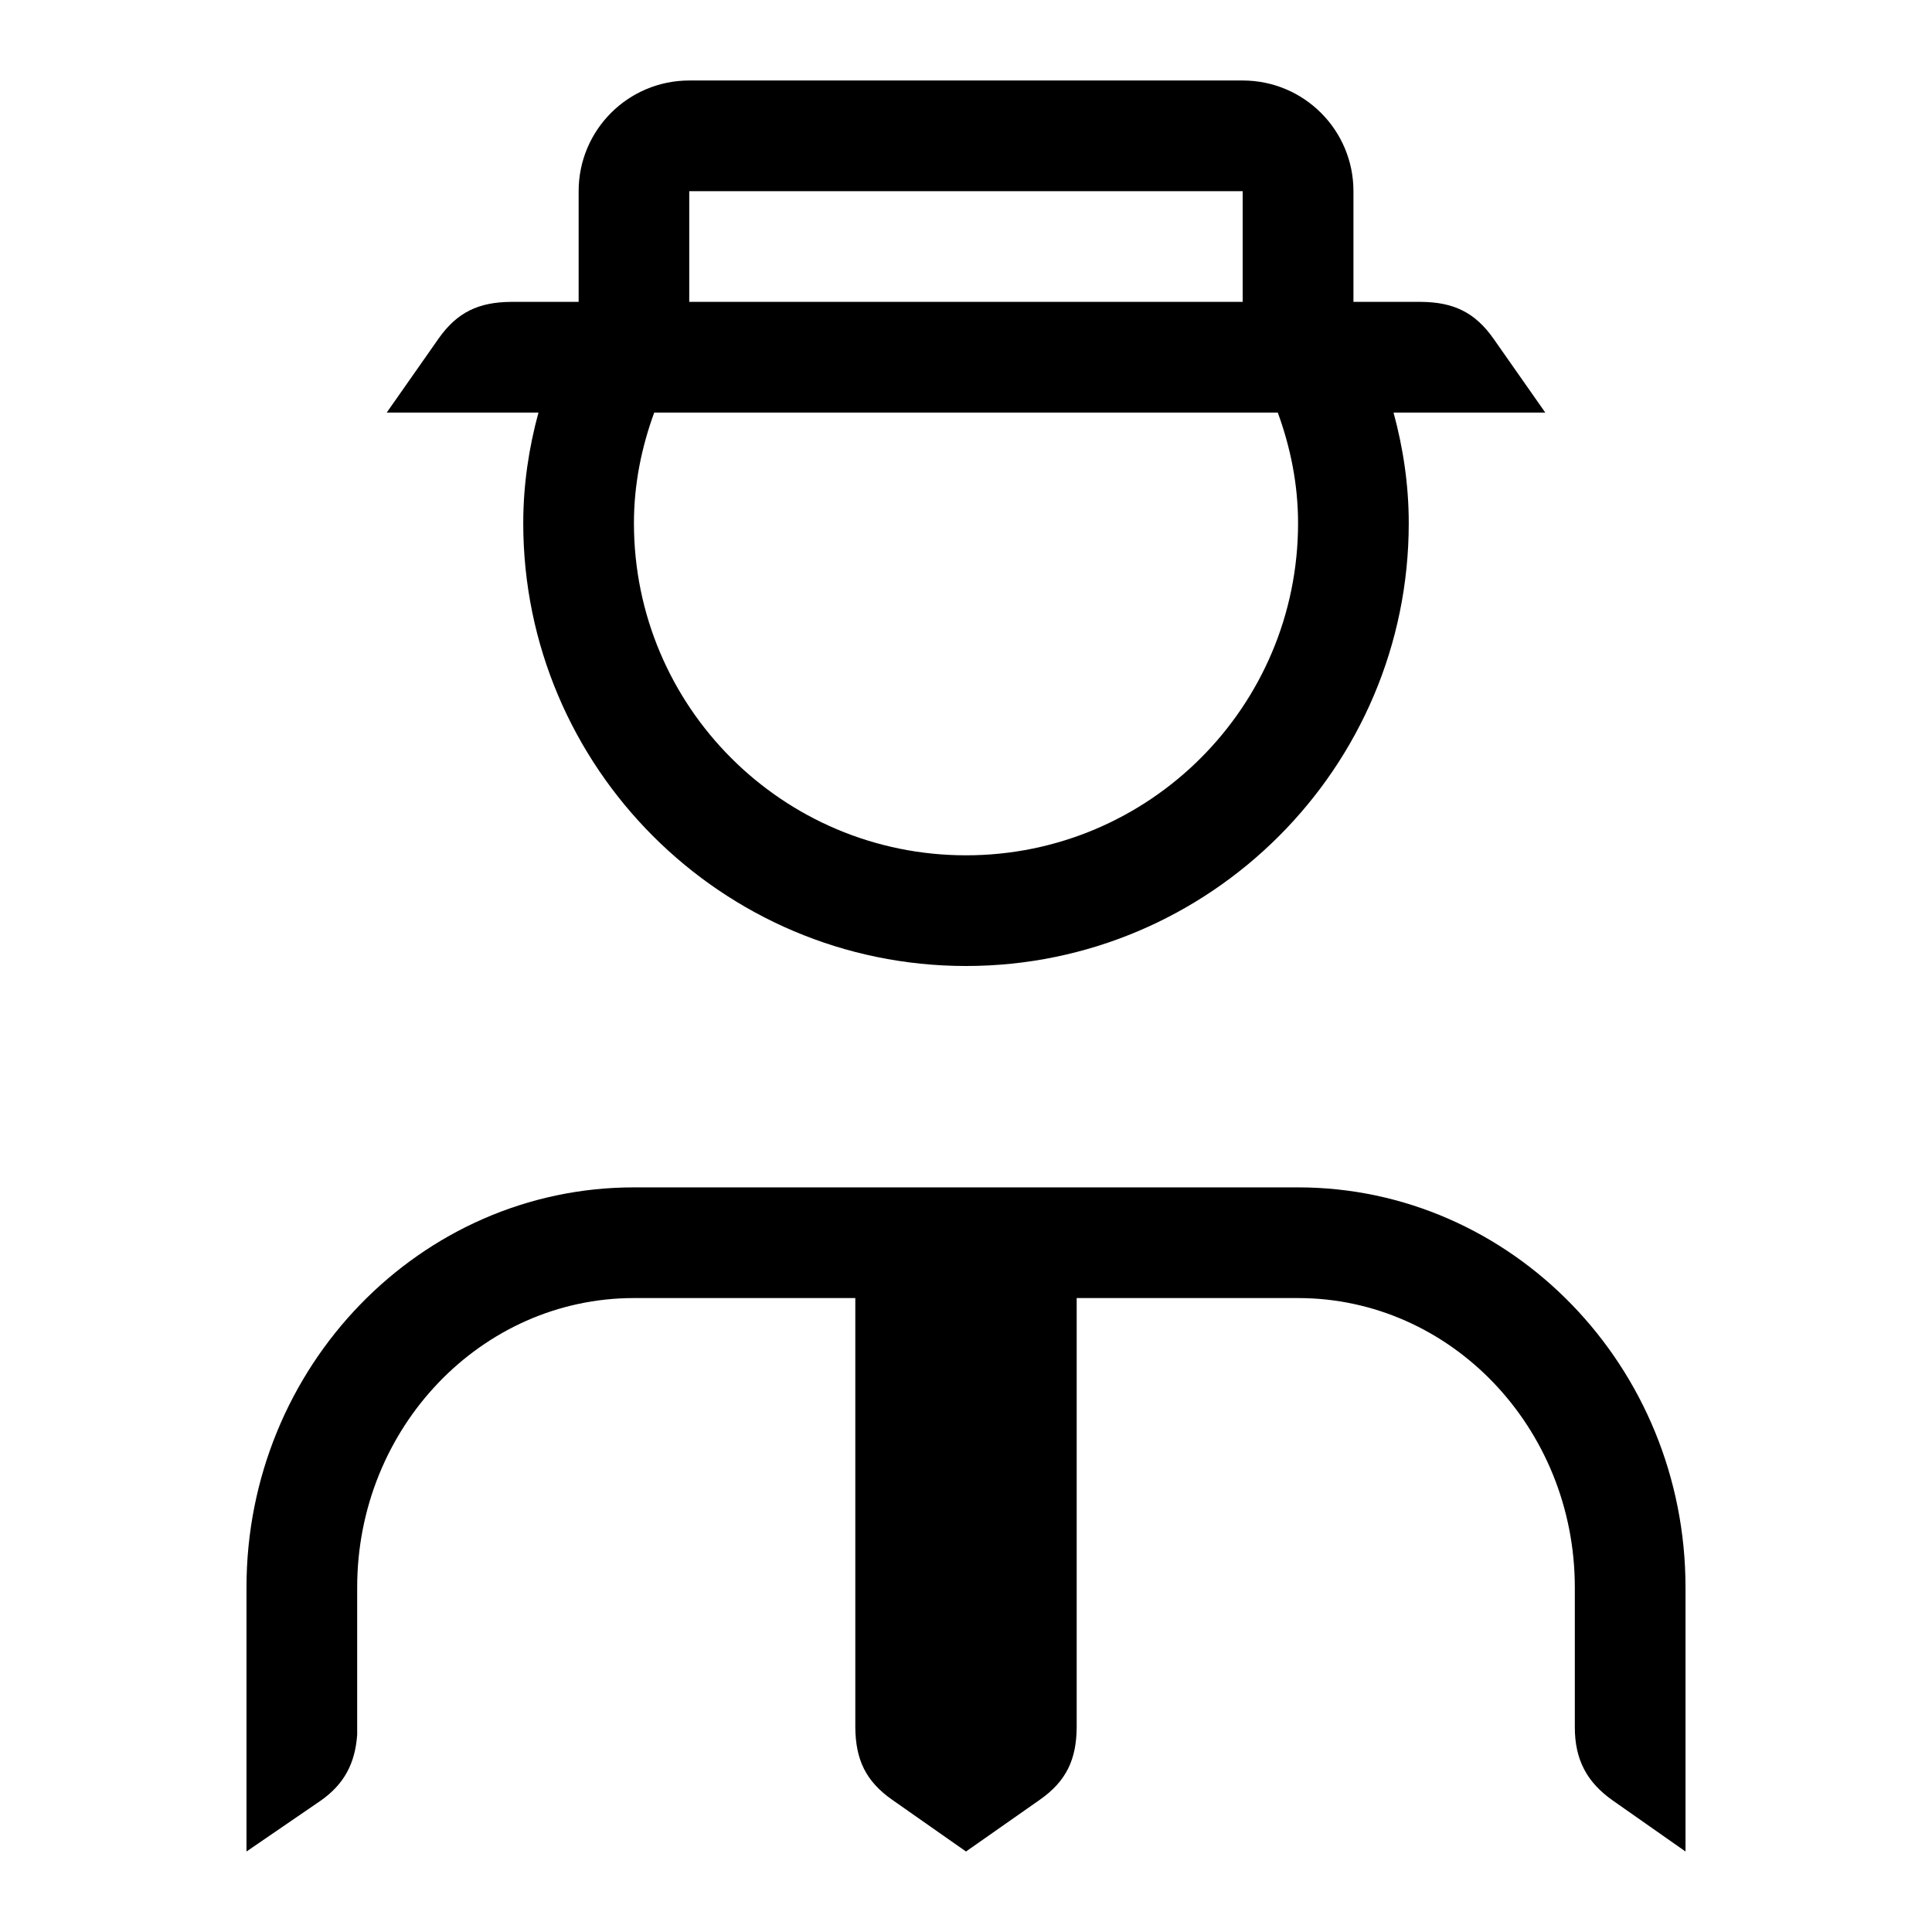 <!-- Generated by IcoMoon.io -->
<svg version="1.1" xmlns="http://www.w3.org/2000/svg" width="24" height="24" viewBox="0 0 24 24">
<title>user_hat</title>
<path d="M6.5 6.499c0 3.033 2.467 5.501 5.5 5.501s5.5-2.468 5.5-5.501c0-0.478-0.070-0.937-0.189-1.374h1.885l-0.642-0.916c-0.231-0.33-0.5-0.456-0.902-0.459h-0.839v-1.375c0-0.76-0.616-1.375-1.375-1.375h-6.876c-0.759 0-1.374 0.615-1.374 1.375v1.375h-0.84c-0.403 0.003-0.671 0.129-0.902 0.459l-0.642 0.916h1.885c-0.119 0.437-0.189 0.896-0.189 1.374zM8.562 2.375h6.875v1.375h-6.875v-1.375zM8.127 5.125h7.746c0.157 0.43 0.252 0.889 0.252 1.374 0 2.279-1.848 4.126-4.125 4.126-2.278 0-4.125-1.847-4.125-4.126 0-0.485 0.095-0.944 0.252-1.374zM20.938 19.719v3.281l-0.897-0.629c-0.33-0.23-0.478-0.513-0.478-0.915v-1.737c0-1.982-1.542-3.594-3.438-3.594h-2.75v5.331c-0.003 0.402-0.129 0.671-0.459 0.902l-0.916 0.642-0.916-0.642c-0.33-0.231-0.456-0.5-0.459-0.902v-5.331h-2.75c-1.896 0-3.438 1.611-3.438 3.594v1.831c-0.025 0.348-0.156 0.612-0.457 0.821l-0.918 0.629v-3.281c0-2.74 2.159-4.969 4.812-4.969h8.25c2.654 0 4.814 2.229 4.814 4.969z"></path>
</svg>
